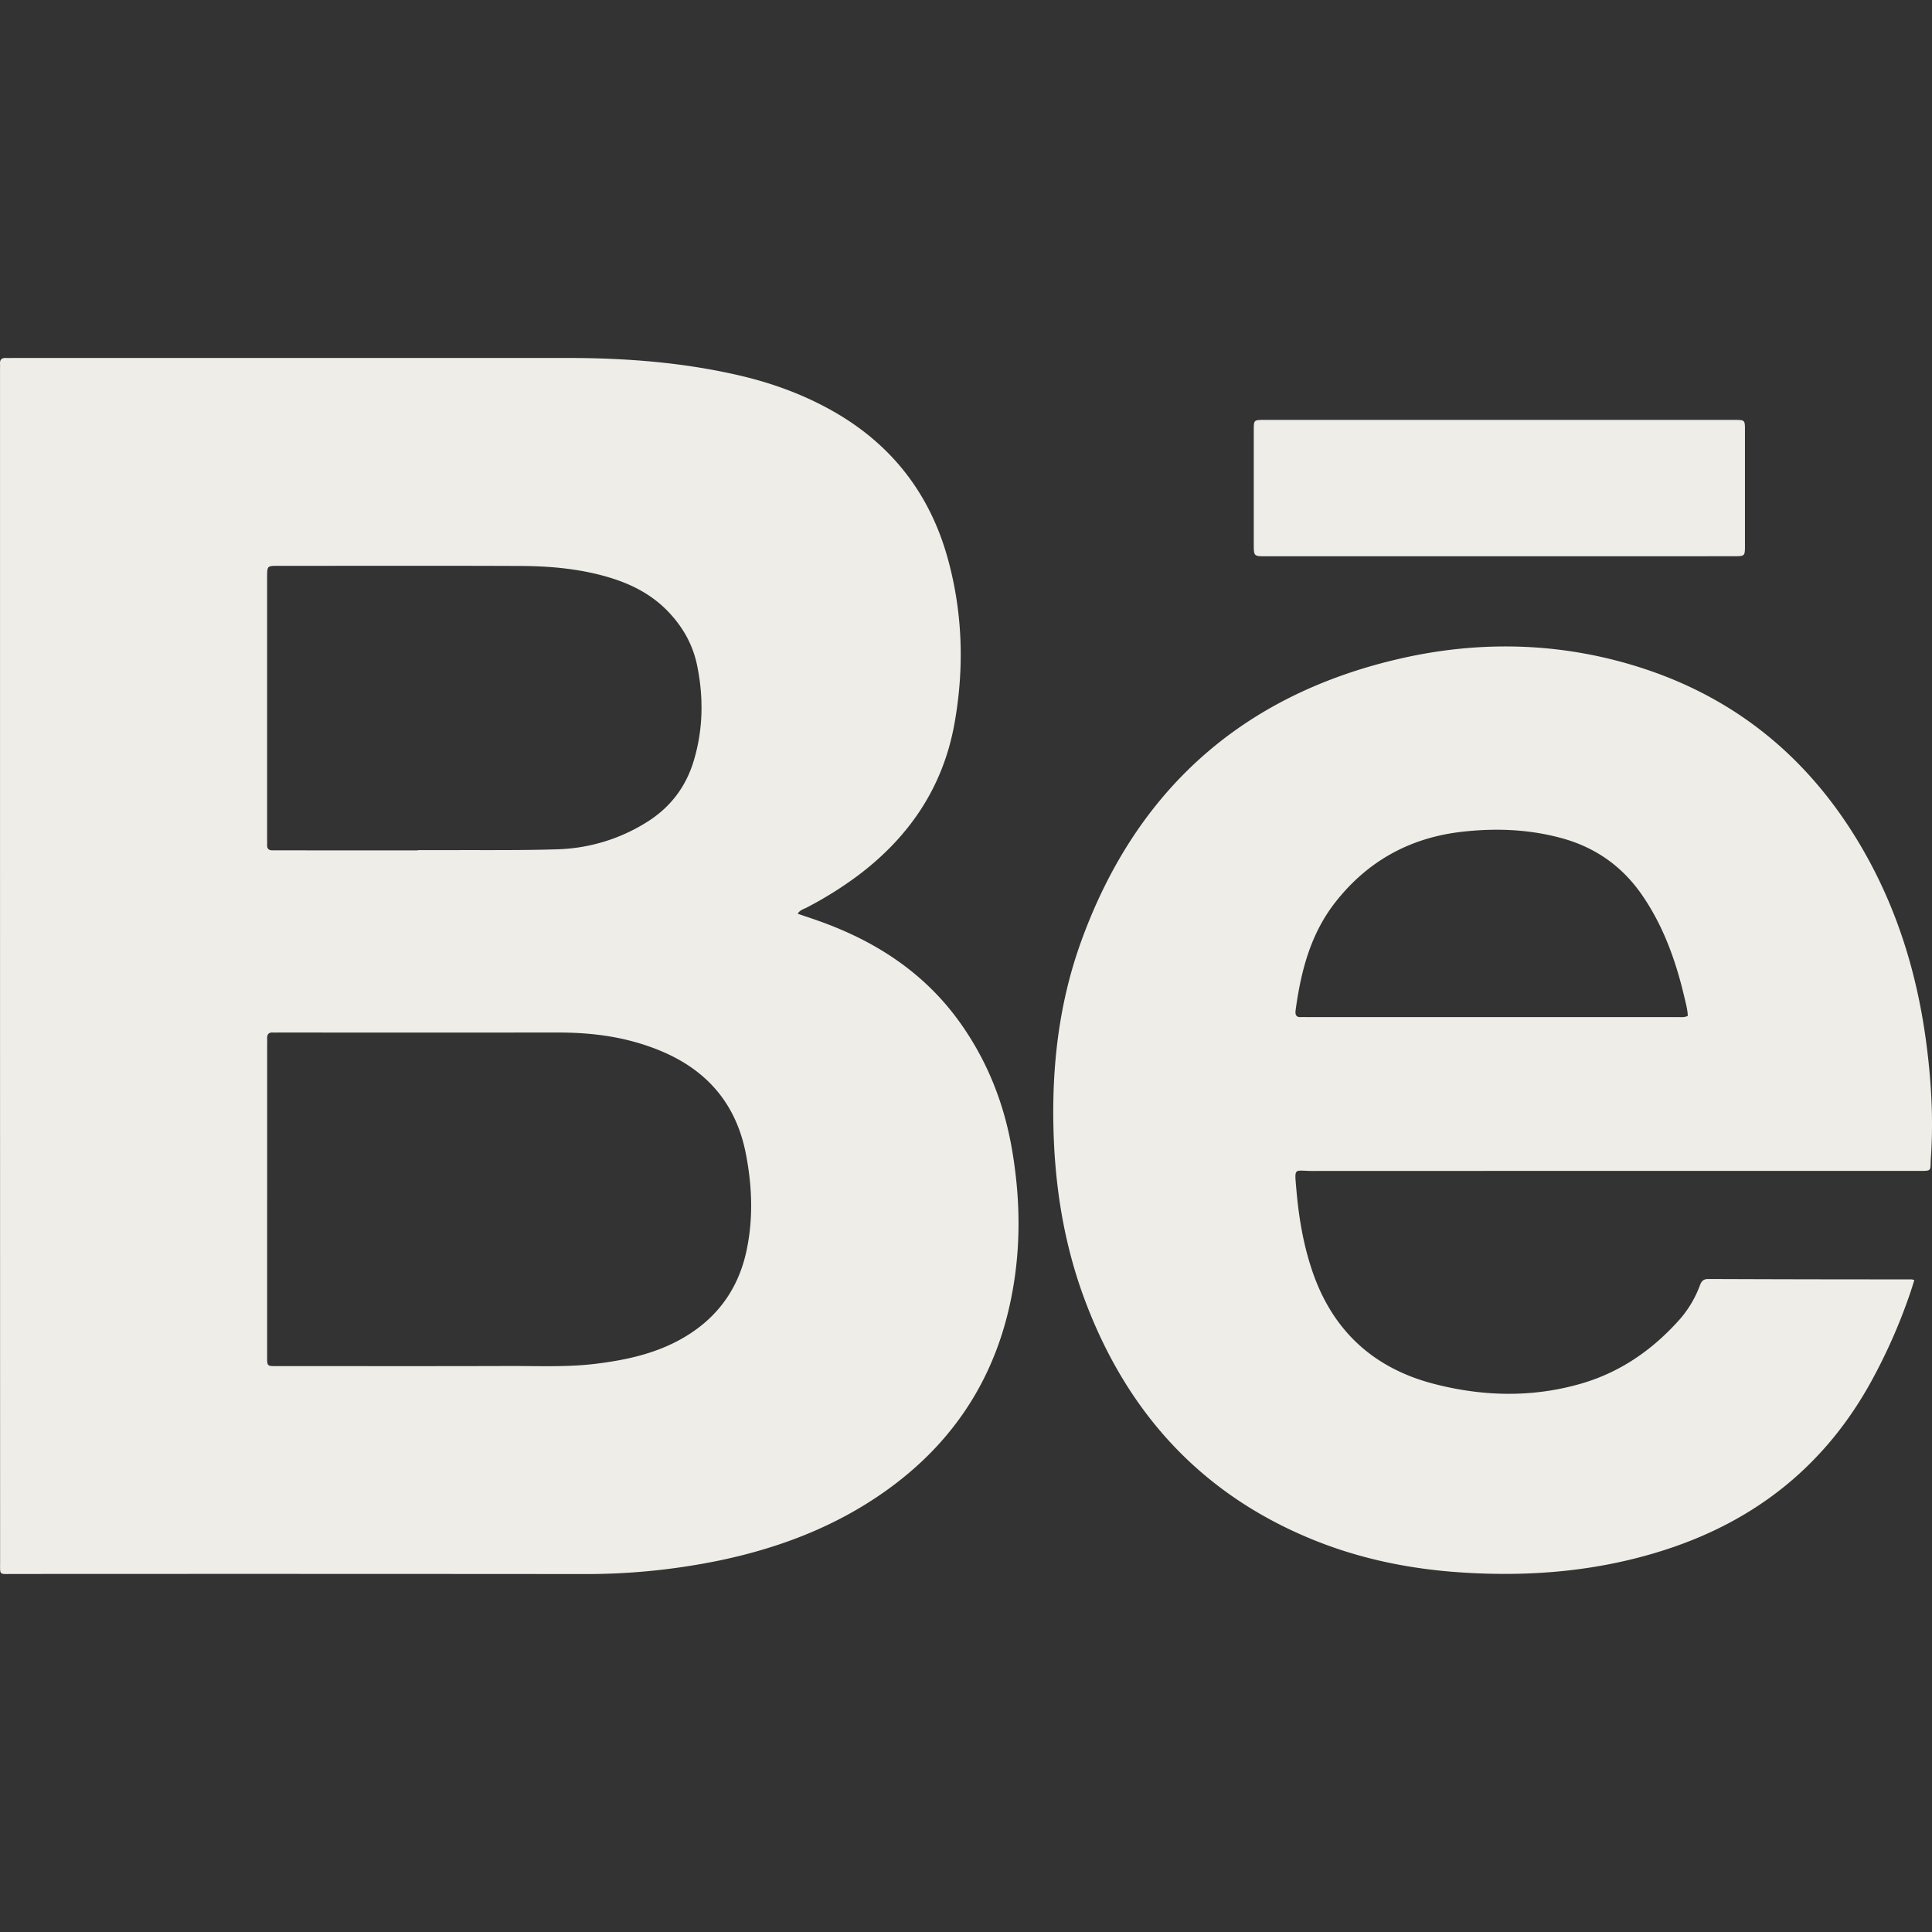 <svg width="100" height="100" fill="none" xmlns="http://www.w3.org/2000/svg"><rect width="100%" height="100%" fill="#333333" stroke="none"/><g clip-path="url(#a)" fill="#EFEDE8"><path d="M41.289 47.296c.375.125.737.246 1.099.375 3 1.067 5.555 2.745 7.398 5.394 1.343 1.93 2.183 4.067 2.585 6.378.5 2.865.487 5.725-.213 8.553-.952 3.844-3.1 6.892-6.322 9.18-2.587 1.838-5.488 2.942-8.577 3.59-2.323.48-4.69.717-7.063.707-9.855-.009-19.71-.01-29.566-.004-.687 0-.625.078-.625-.613C.002 60.296.001 39.737.001 19.178c0-.116.006-.232 0-.347-.011-.224.094-.313.312-.303.135.007.27 0 .405 0h28.64c2.995 0 5.972.223 8.898.902 1.755.407 3.432 1.024 4.995 1.931 2.967 1.723 4.897 4.26 5.805 7.546.777 2.812.861 5.676.348 8.541-.593 3.313-2.36 5.9-5.034 7.898-.822.608-1.69 1.15-2.598 1.62-.163.09-.364.127-.483.33zm-27.462 14.79v8.039c0 .629-.034.583.607.584h.057c3.953 0 7.905.008 11.857-.005 1.5-.005 3.008.069 4.507-.117 1.442-.179 2.85-.473 4.154-1.146 1.954-1.01 3.187-2.588 3.637-4.737.348-1.661.284-3.332-.043-4.996-.5-2.552-1.982-4.29-4.358-5.294-.23-.097-.465-.187-.702-.268-1.51-.524-3.072-.704-4.663-.703-4.82.003-9.64.003-14.46 0-.096 0-.193.005-.29 0-.224-.014-.312.098-.302.312.005.135 0 .27 0 .405v7.926zm7.802-18.07v-.012h1.388c1.928-.01 3.856.017 5.783-.043a9.2 9.2 0 0 0 4.7-1.421c1.191-.75 1.995-1.8 2.403-3.146.497-1.64.52-3.305.175-4.973-.225-1.082-.76-2.012-1.532-2.804-.875-.897-1.956-1.426-3.138-1.765-1.455-.418-2.955-.552-4.46-.558-4.184-.017-8.368-.006-12.552-.006-.566 0-.566.004-.57.569V43.333c0 .135.004.27 0 .404-.005.196.092.28.281.277h.29l7.232.003zM99.085 66.256c-.078.25-.143.465-.217.68a28.781 28.781 0 0 1-1.973 4.493c-2.364 4.344-5.932 7.225-10.612 8.758-3.475 1.139-7.045 1.442-10.678 1.2-2.654-.176-5.23-.703-7.696-1.713-5.765-2.361-9.581-6.585-11.75-12.363-1.067-2.843-1.55-5.8-1.63-8.828-.09-3.306.285-6.553 1.402-9.675 2.842-7.927 8.401-12.872 16.594-14.731 4.243-.963 8.526-.818 12.678.572 5.114 1.713 8.888 5.063 11.474 9.777 1.604 2.925 2.546 6.062 3 9.36.283 2.048.406 4.105.264 6.172-.046.673.097.647-.687.647-10.434 0-20.868 0-31.302.004-.989 0-.954-.233-.852.965.121 1.409.35 2.791.797 4.134 1.037 3.125 3.158 5.103 6.333 5.923 2.527.653 5.073.716 7.6-.013 1.977-.571 3.62-1.688 5-3.204.5-.539.89-1.17 1.148-1.86.078-.214.164-.354.437-.353 3.51.014 7.02.02 10.53.019.047.008.094.02.14.036zM87.36 52.582c-.013-.345-.11-.678-.188-1.013-.437-1.85-1.07-3.616-2.15-5.2-1.044-1.53-2.457-2.524-4.242-3-1.681-.451-3.387-.512-5.103-.317-2.698.306-4.9 1.52-6.574 3.666-1.276 1.638-1.77 3.563-2.042 5.573-.031.24.03.375.297.354.095-.007.192 0 .288 0h19.136c.187-.005.383.034.578-.063zM77.558 28.793H65.53c-.631 0-.634 0-.635-.625V22.27c0-.532.007-.536.542-.536h24.341c.536 0 .54.005.541.53v5.956c0 .567-.004.57-.562.57-4.067.003-8.134.003-12.2.003z"/></g><defs><clipPath id="a"><path fill="#fff" d="M0 0h100v100H0z"/></clipPath></defs></svg>